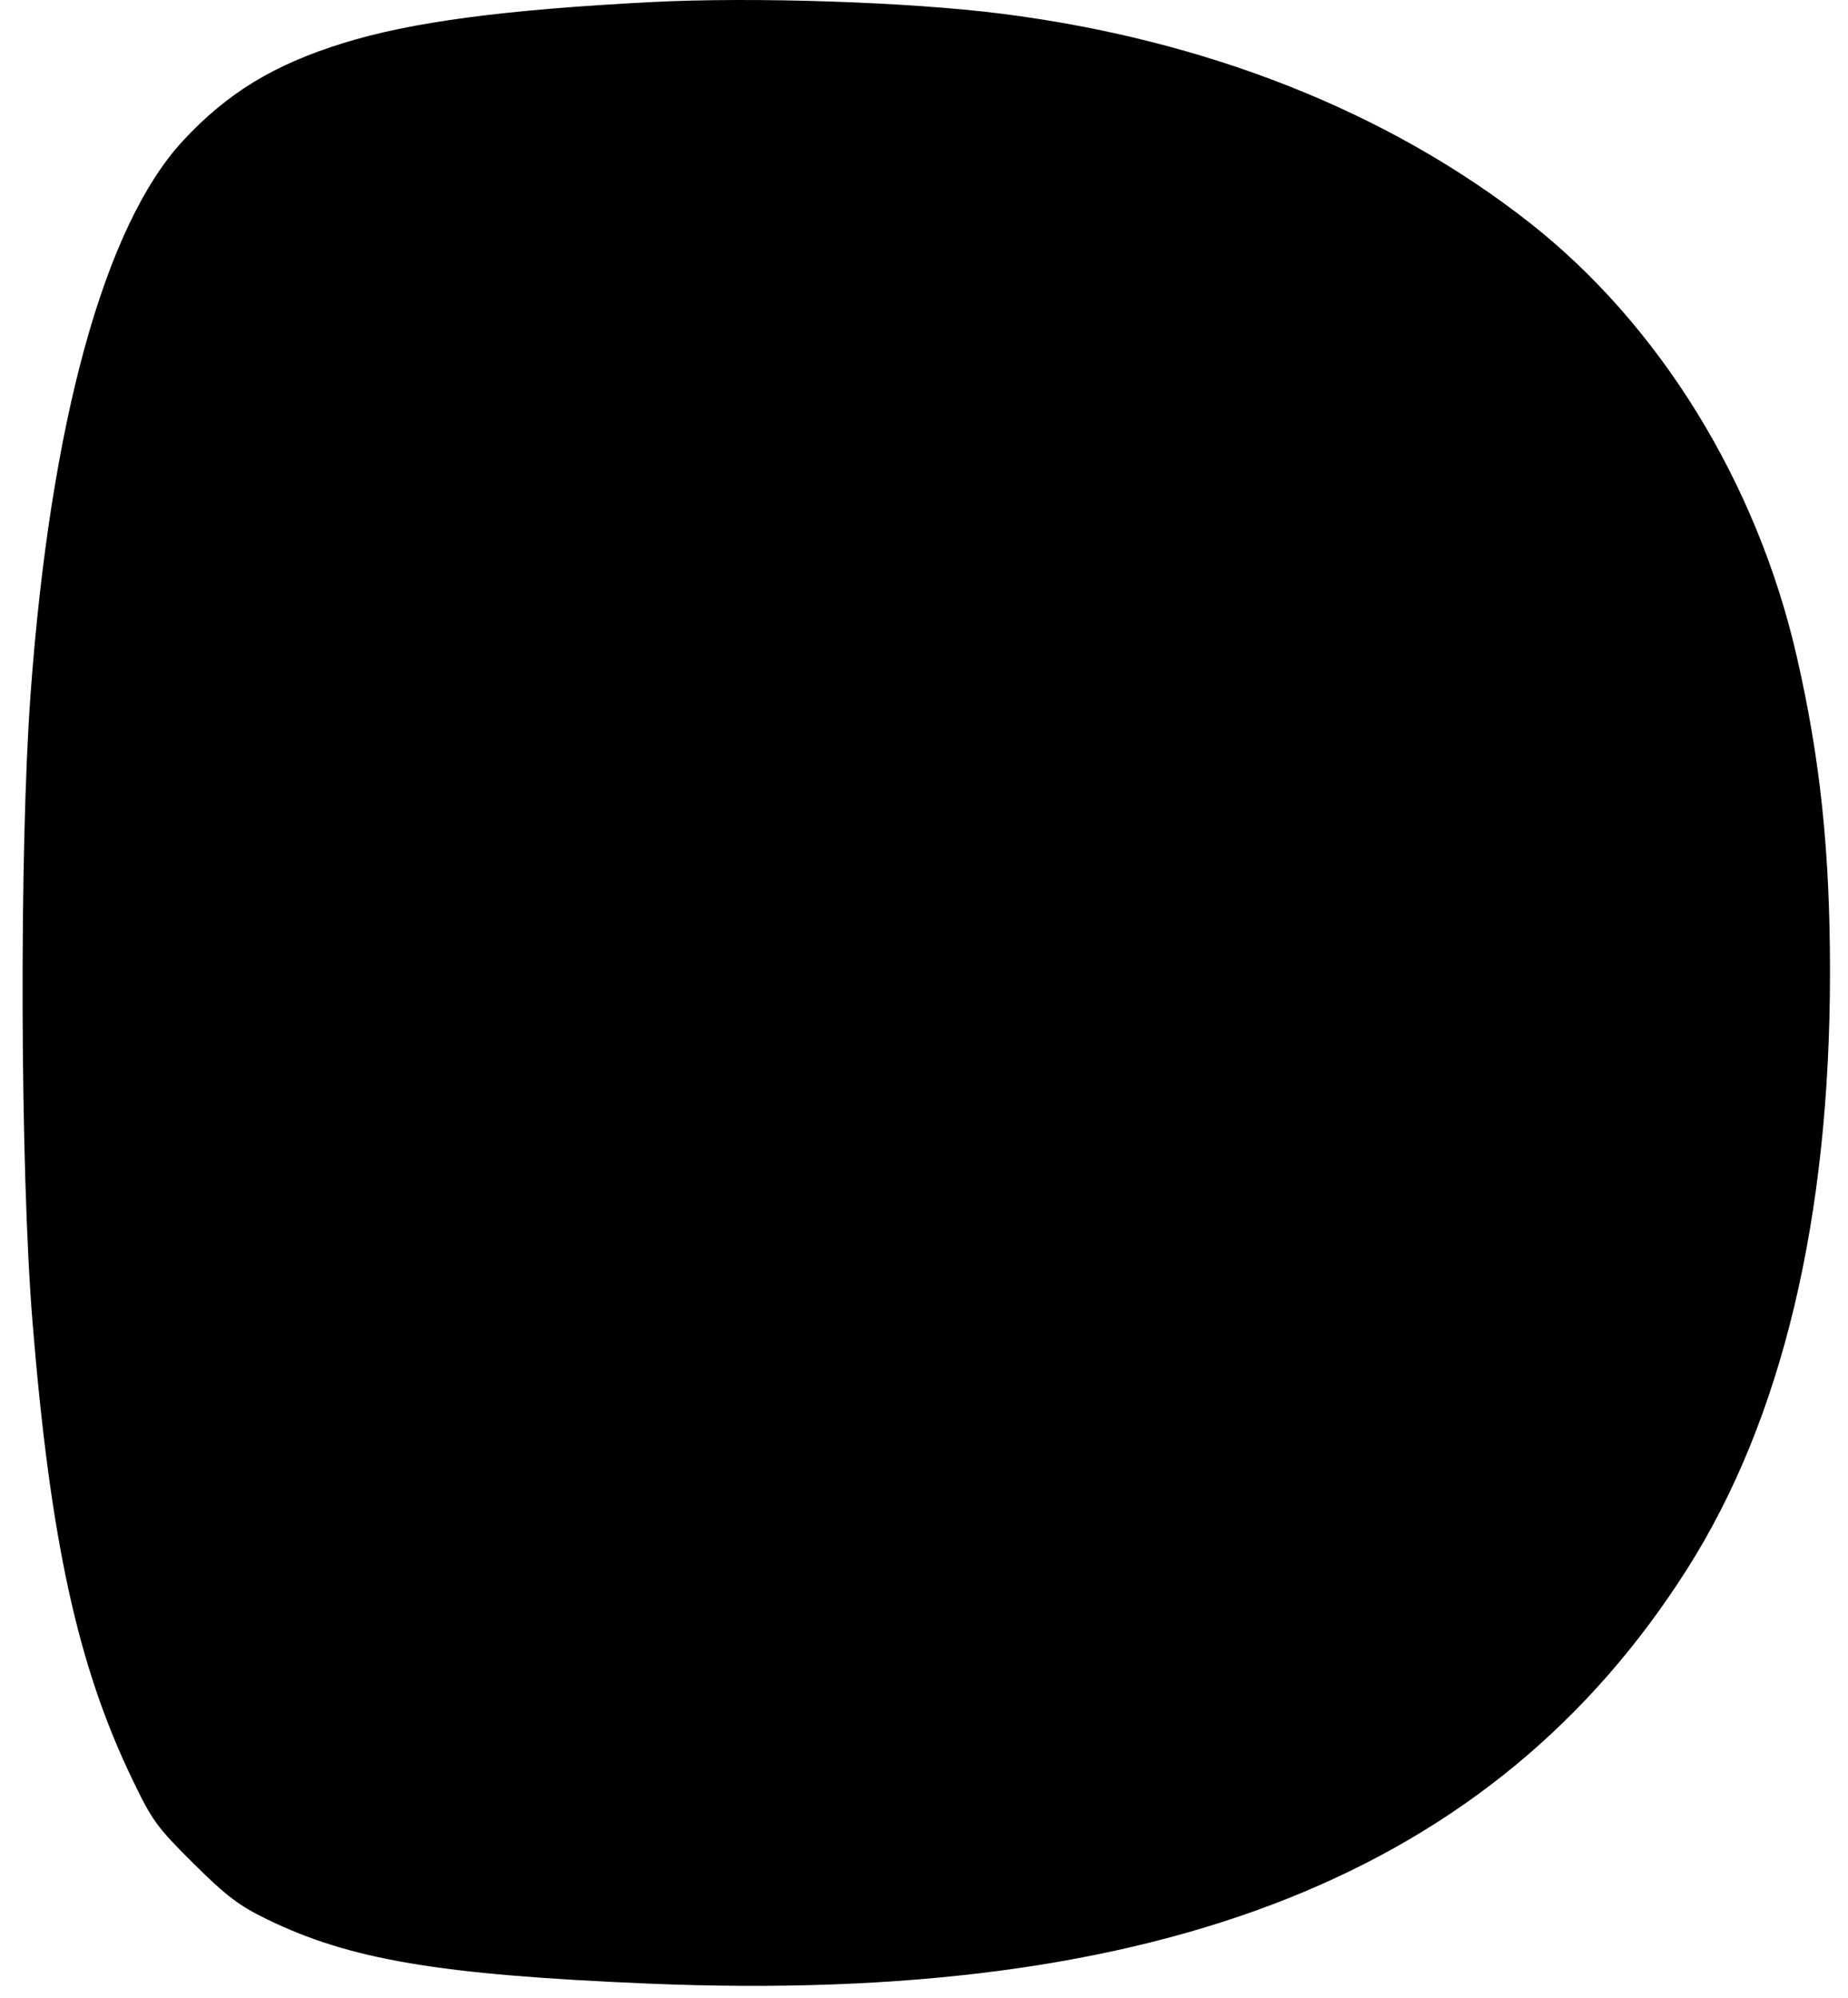 <svg width="74" height="80" viewBox="0 0 74 80" fill="none" xmlns="http://www.w3.org/2000/svg">
<path d="M13.743 1.726C16.464 0.882 20.16 0.39 26.088 0.083C30.163 -0.128 36.369 0.077 40.088 0.547C48.279 1.582 55.572 4.465 61.236 8.907C66.445 12.993 70.342 19.308 71.939 26.25C72.889 30.38 73.279 34.075 73.279 38.927C73.279 48.802 71.355 56.847 67.563 62.824C59.84 74.997 46.543 80.301 25.93 79.431C17.567 79.078 14.006 78.475 10.672 76.847C9.565 76.307 9.061 75.924 7.748 74.622C6.28 73.166 6.097 72.914 5.292 71.24C3.105 66.692 2.013 61.681 1.3 52.913C0.807 46.86 0.768 34.07 1.222 27.823C2.016 16.913 4.183 9.034 7.322 5.643C9.096 3.727 10.96 2.59 13.743 1.726Z" fill="black" style="fill:black;fill-opacity:1;"/>
</svg>
